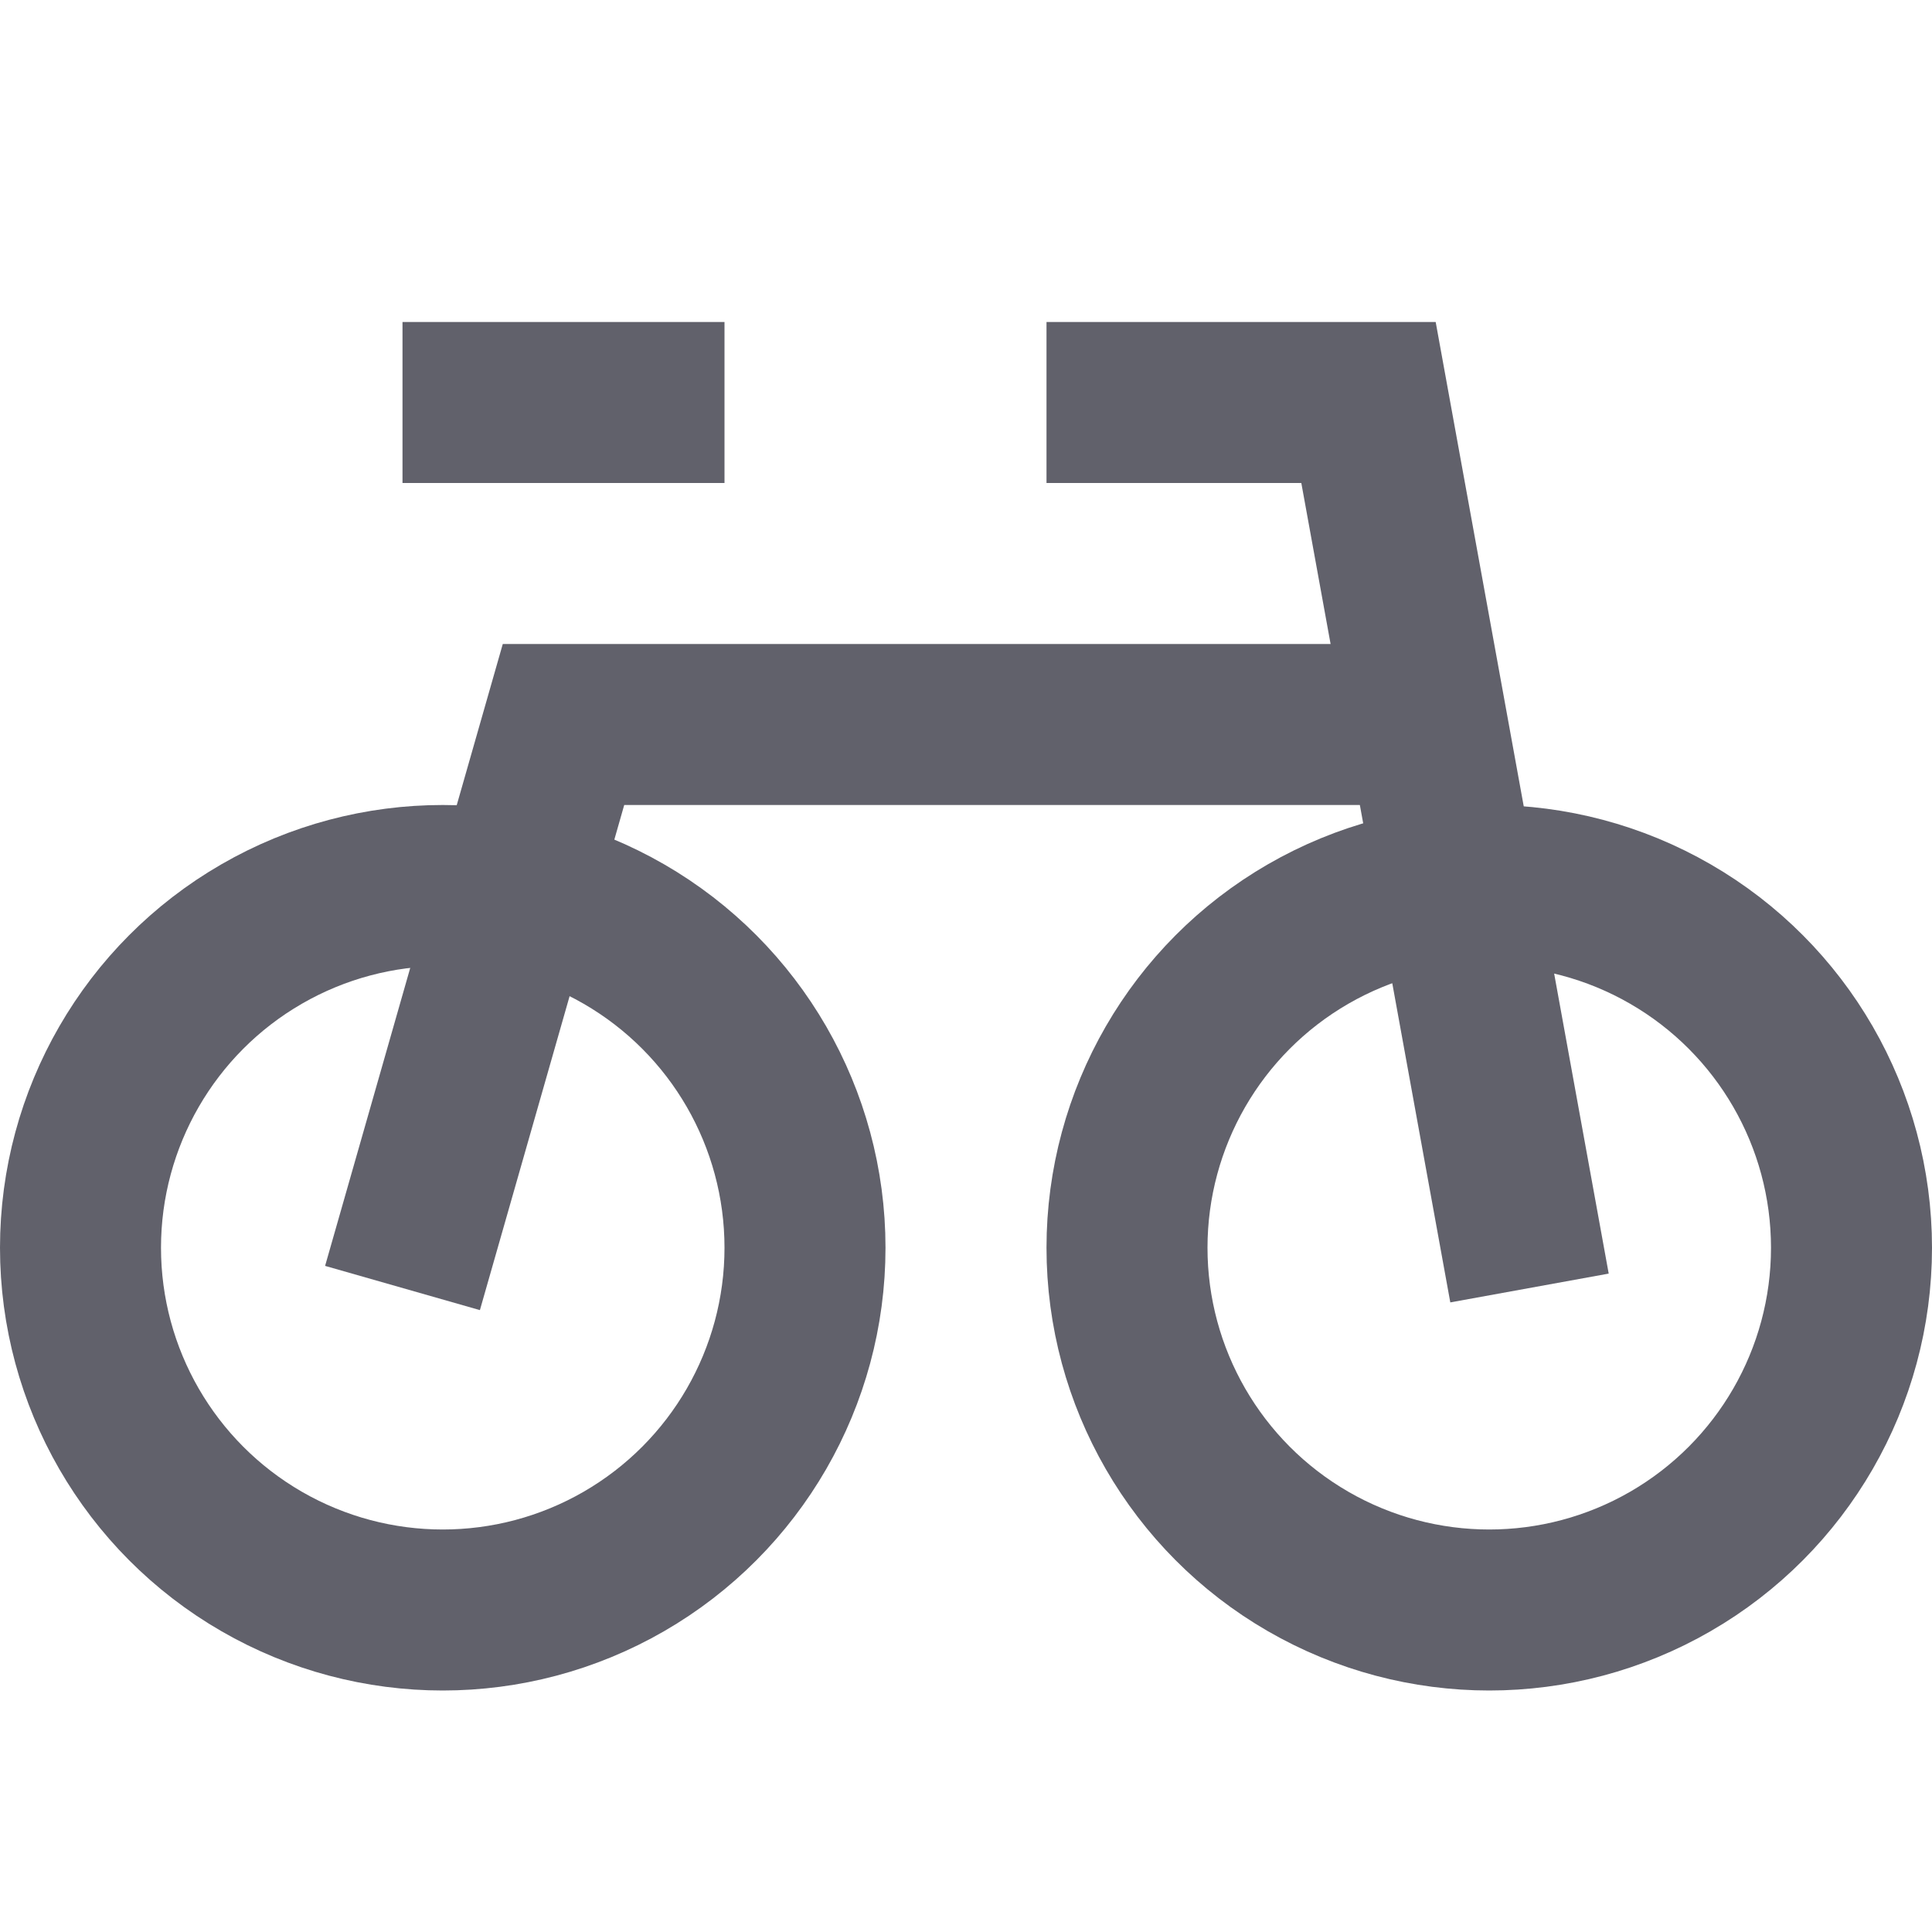 <svg xmlns="http://www.w3.org/2000/svg" height="24" width="24" viewBox="0 0 24 24"><circle fill="none" stroke="#61616b" stroke-width="2" cx="18.5" cy="15.5" r="4.5"></circle> <circle fill="none" stroke="#61616b" stroke-width="2" cx="5.5" cy="15.5" r="4.5"></circle> <line data-color="color-2" fill="none" stroke="#61616b" stroke-width="2" x1="9" y1="5" x2="5" y2="5"></line> <polyline data-cap="butt" fill="none" stroke="#61616b" stroke-width="2" points="19,16 17,5 13,5 "></polyline> <polyline data-cap="butt" fill="none" stroke="#61616b" stroke-width="2" points="17.727,9 7,9 5,16 "></polyline></svg>